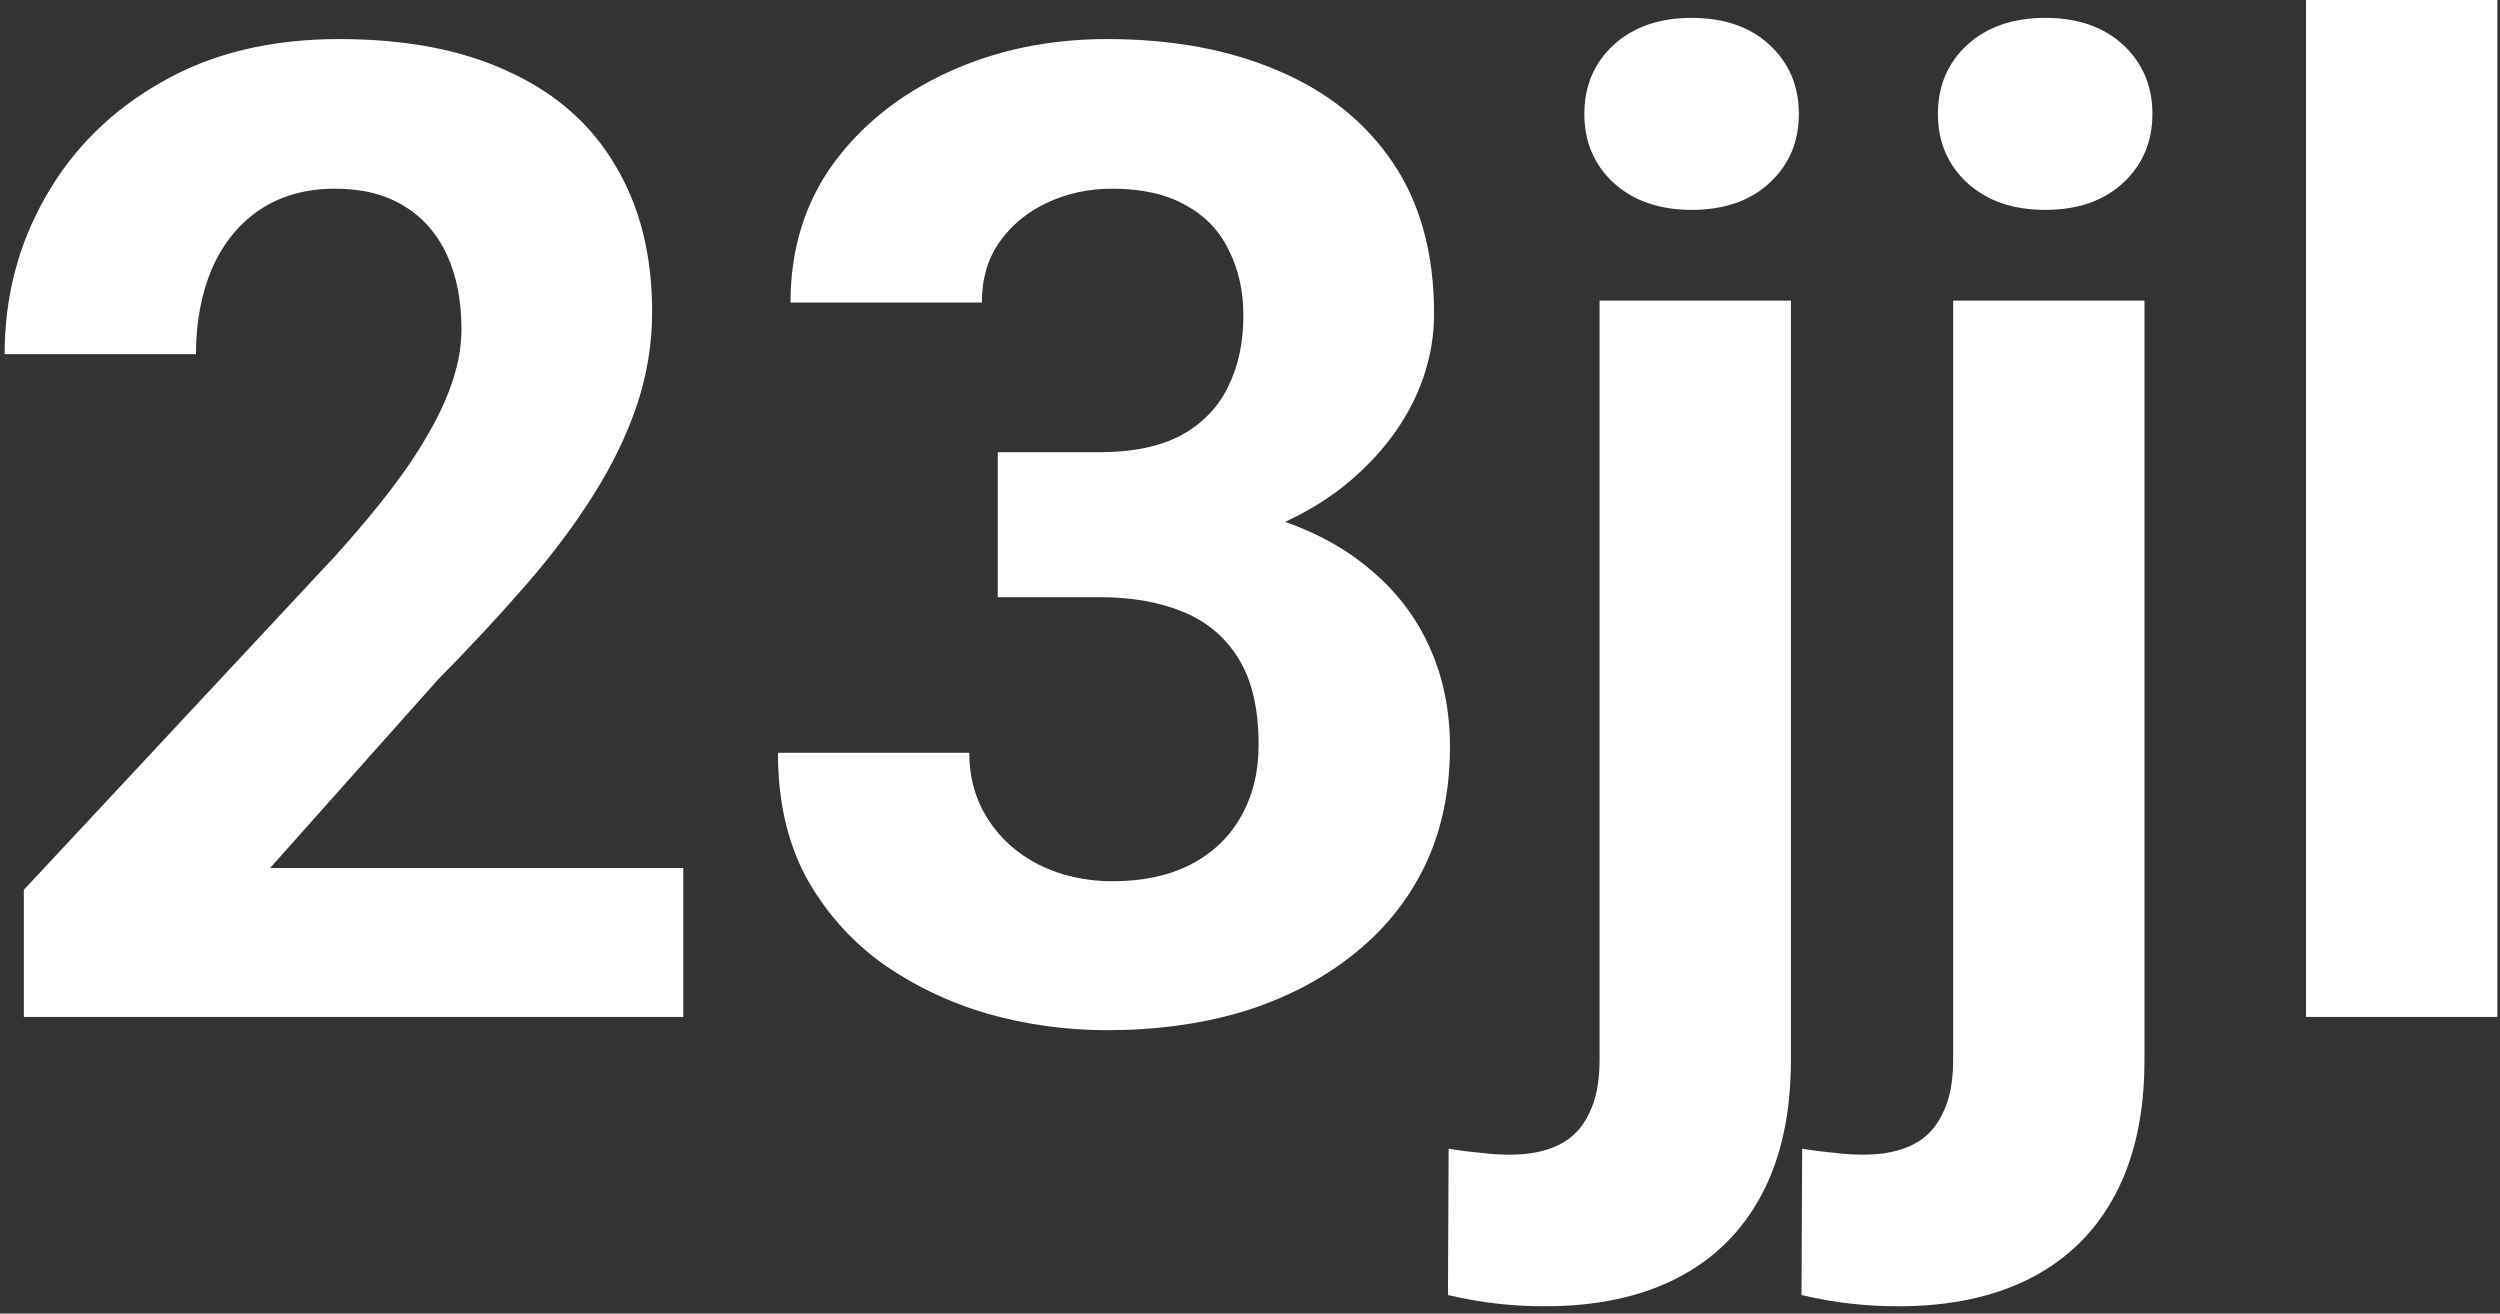 <svg width="118" height="62" viewBox="0 0 118 62" fill="none" xmlns="http://www.w3.org/2000/svg">
<rect x="0" y="0" width="118" height="62" fill="#333333" stroke="none"/>
<path d="M32.25 40.969V48H1.125V42L15.844 26.219C17.323 24.573 18.49 23.125 19.344 21.875C20.198 20.604 20.812 19.469 21.188 18.469C21.583 17.448 21.781 16.479 21.781 15.562C21.781 14.188 21.552 13.01 21.094 12.031C20.635 11.031 19.958 10.26 19.062 9.719C18.188 9.177 17.104 8.906 15.812 8.906C14.438 8.906 13.25 9.24 12.25 9.906C11.271 10.573 10.521 11.5 10 12.688C9.5 13.875 9.25 15.219 9.25 16.719H0.219C0.219 14.01 0.865 11.531 2.156 9.281C3.448 7.01 5.271 5.208 7.625 3.875C9.979 2.521 12.771 1.844 16 1.844C19.188 1.844 21.875 2.365 24.062 3.406C26.271 4.427 27.938 5.906 29.062 7.844C30.208 9.76 30.781 12.052 30.781 14.719C30.781 16.219 30.542 17.688 30.062 19.125C29.583 20.542 28.896 21.958 28 23.375C27.125 24.771 26.062 26.188 24.812 27.625C23.562 29.062 22.177 30.552 20.656 32.094L12.75 40.969H32.25ZM47.094 21.344H51.906C53.448 21.344 54.719 21.083 55.719 20.562C56.719 20.021 57.458 19.271 57.938 18.312C58.438 17.333 58.688 16.198 58.688 14.906C58.688 13.74 58.458 12.708 58 11.812C57.562 10.896 56.885 10.188 55.969 9.688C55.052 9.167 53.896 8.906 52.5 8.906C51.396 8.906 50.375 9.125 49.438 9.562C48.5 10 47.75 10.615 47.188 11.406C46.625 12.198 46.344 13.156 46.344 14.281H37.312C37.312 11.781 37.979 9.604 39.312 7.75C40.667 5.896 42.479 4.448 44.75 3.406C47.021 2.365 49.521 1.844 52.25 1.844C55.333 1.844 58.031 2.344 60.344 3.344C62.656 4.323 64.458 5.771 65.75 7.688C67.042 9.604 67.688 11.979 67.688 14.812C67.688 16.25 67.354 17.646 66.688 19C66.021 20.333 65.062 21.542 63.812 22.625C62.583 23.688 61.083 24.542 59.312 25.188C57.542 25.812 55.552 26.125 53.344 26.125H47.094V21.344ZM47.094 28.188V23.531H53.344C55.823 23.531 58 23.812 59.875 24.375C61.75 24.938 63.323 25.75 64.594 26.812C65.865 27.854 66.823 29.094 67.469 30.531C68.115 31.948 68.438 33.521 68.438 35.25C68.438 37.375 68.031 39.271 67.219 40.938C66.406 42.583 65.26 43.979 63.781 45.125C62.323 46.271 60.615 47.146 58.656 47.75C56.698 48.333 54.562 48.625 52.25 48.625C50.333 48.625 48.448 48.365 46.594 47.844C44.76 47.302 43.094 46.5 41.594 45.438C40.115 44.354 38.927 43 38.031 41.375C37.156 39.729 36.719 37.781 36.719 35.531H45.75C45.75 36.698 46.042 37.74 46.625 38.656C47.208 39.573 48.01 40.292 49.031 40.812C50.073 41.333 51.229 41.594 52.5 41.594C53.938 41.594 55.167 41.333 56.188 40.812C57.229 40.271 58.021 39.521 58.562 38.562C59.125 37.583 59.406 36.448 59.406 35.156C59.406 33.49 59.104 32.156 58.5 31.156C57.896 30.135 57.031 29.385 55.906 28.906C54.781 28.427 53.448 28.188 51.906 28.188H47.094ZM75.5 14.188H84.531V50.031C84.531 52.531 84.073 54.646 83.156 56.375C82.24 58.104 80.917 59.417 79.188 60.312C77.458 61.208 75.365 61.656 72.906 61.656C72.135 61.656 71.385 61.615 70.656 61.531C69.906 61.448 69.135 61.312 68.344 61.125L68.375 54.219C68.875 54.302 69.365 54.365 69.844 54.406C70.302 54.469 70.771 54.5 71.25 54.5C72.188 54.5 72.969 54.344 73.594 54.031C74.219 53.719 74.688 53.229 75 52.562C75.333 51.917 75.5 51.073 75.5 50.031V14.188ZM74.781 5.375C74.781 4.062 75.24 2.979 76.156 2.125C77.094 1.271 78.323 0.844 79.844 0.844C81.385 0.844 82.615 1.271 83.531 2.125C84.448 2.979 84.906 4.062 84.906 5.375C84.906 6.688 84.448 7.771 83.531 8.625C82.615 9.479 81.385 9.906 79.844 9.906C78.323 9.906 77.094 9.479 76.156 8.625C75.24 7.771 74.781 6.688 74.781 5.375ZM92.188 14.188H101.219V50.031C101.219 52.531 100.76 54.646 99.844 56.375C98.927 58.104 97.604 59.417 95.875 60.312C94.146 61.208 92.052 61.656 89.594 61.656C88.823 61.656 88.073 61.615 87.344 61.531C86.594 61.448 85.823 61.312 85.031 61.125L85.062 54.219C85.562 54.302 86.052 54.365 86.531 54.406C86.99 54.469 87.458 54.5 87.938 54.5C88.875 54.5 89.656 54.344 90.281 54.031C90.906 53.719 91.375 53.229 91.688 52.562C92.021 51.917 92.188 51.073 92.188 50.031V14.188ZM91.469 5.375C91.469 4.062 91.927 2.979 92.844 2.125C93.781 1.271 95.01 0.844 96.531 0.844C98.073 0.844 99.302 1.271 100.219 2.125C101.135 2.979 101.594 4.062 101.594 5.375C101.594 6.688 101.135 7.771 100.219 8.625C99.302 9.479 98.073 9.906 96.531 9.906C95.01 9.906 93.781 9.479 92.844 8.625C91.927 7.771 91.469 6.688 91.469 5.375ZM117.875 0V48H108.844V0H117.875Z" fill="white"/>
</svg>
